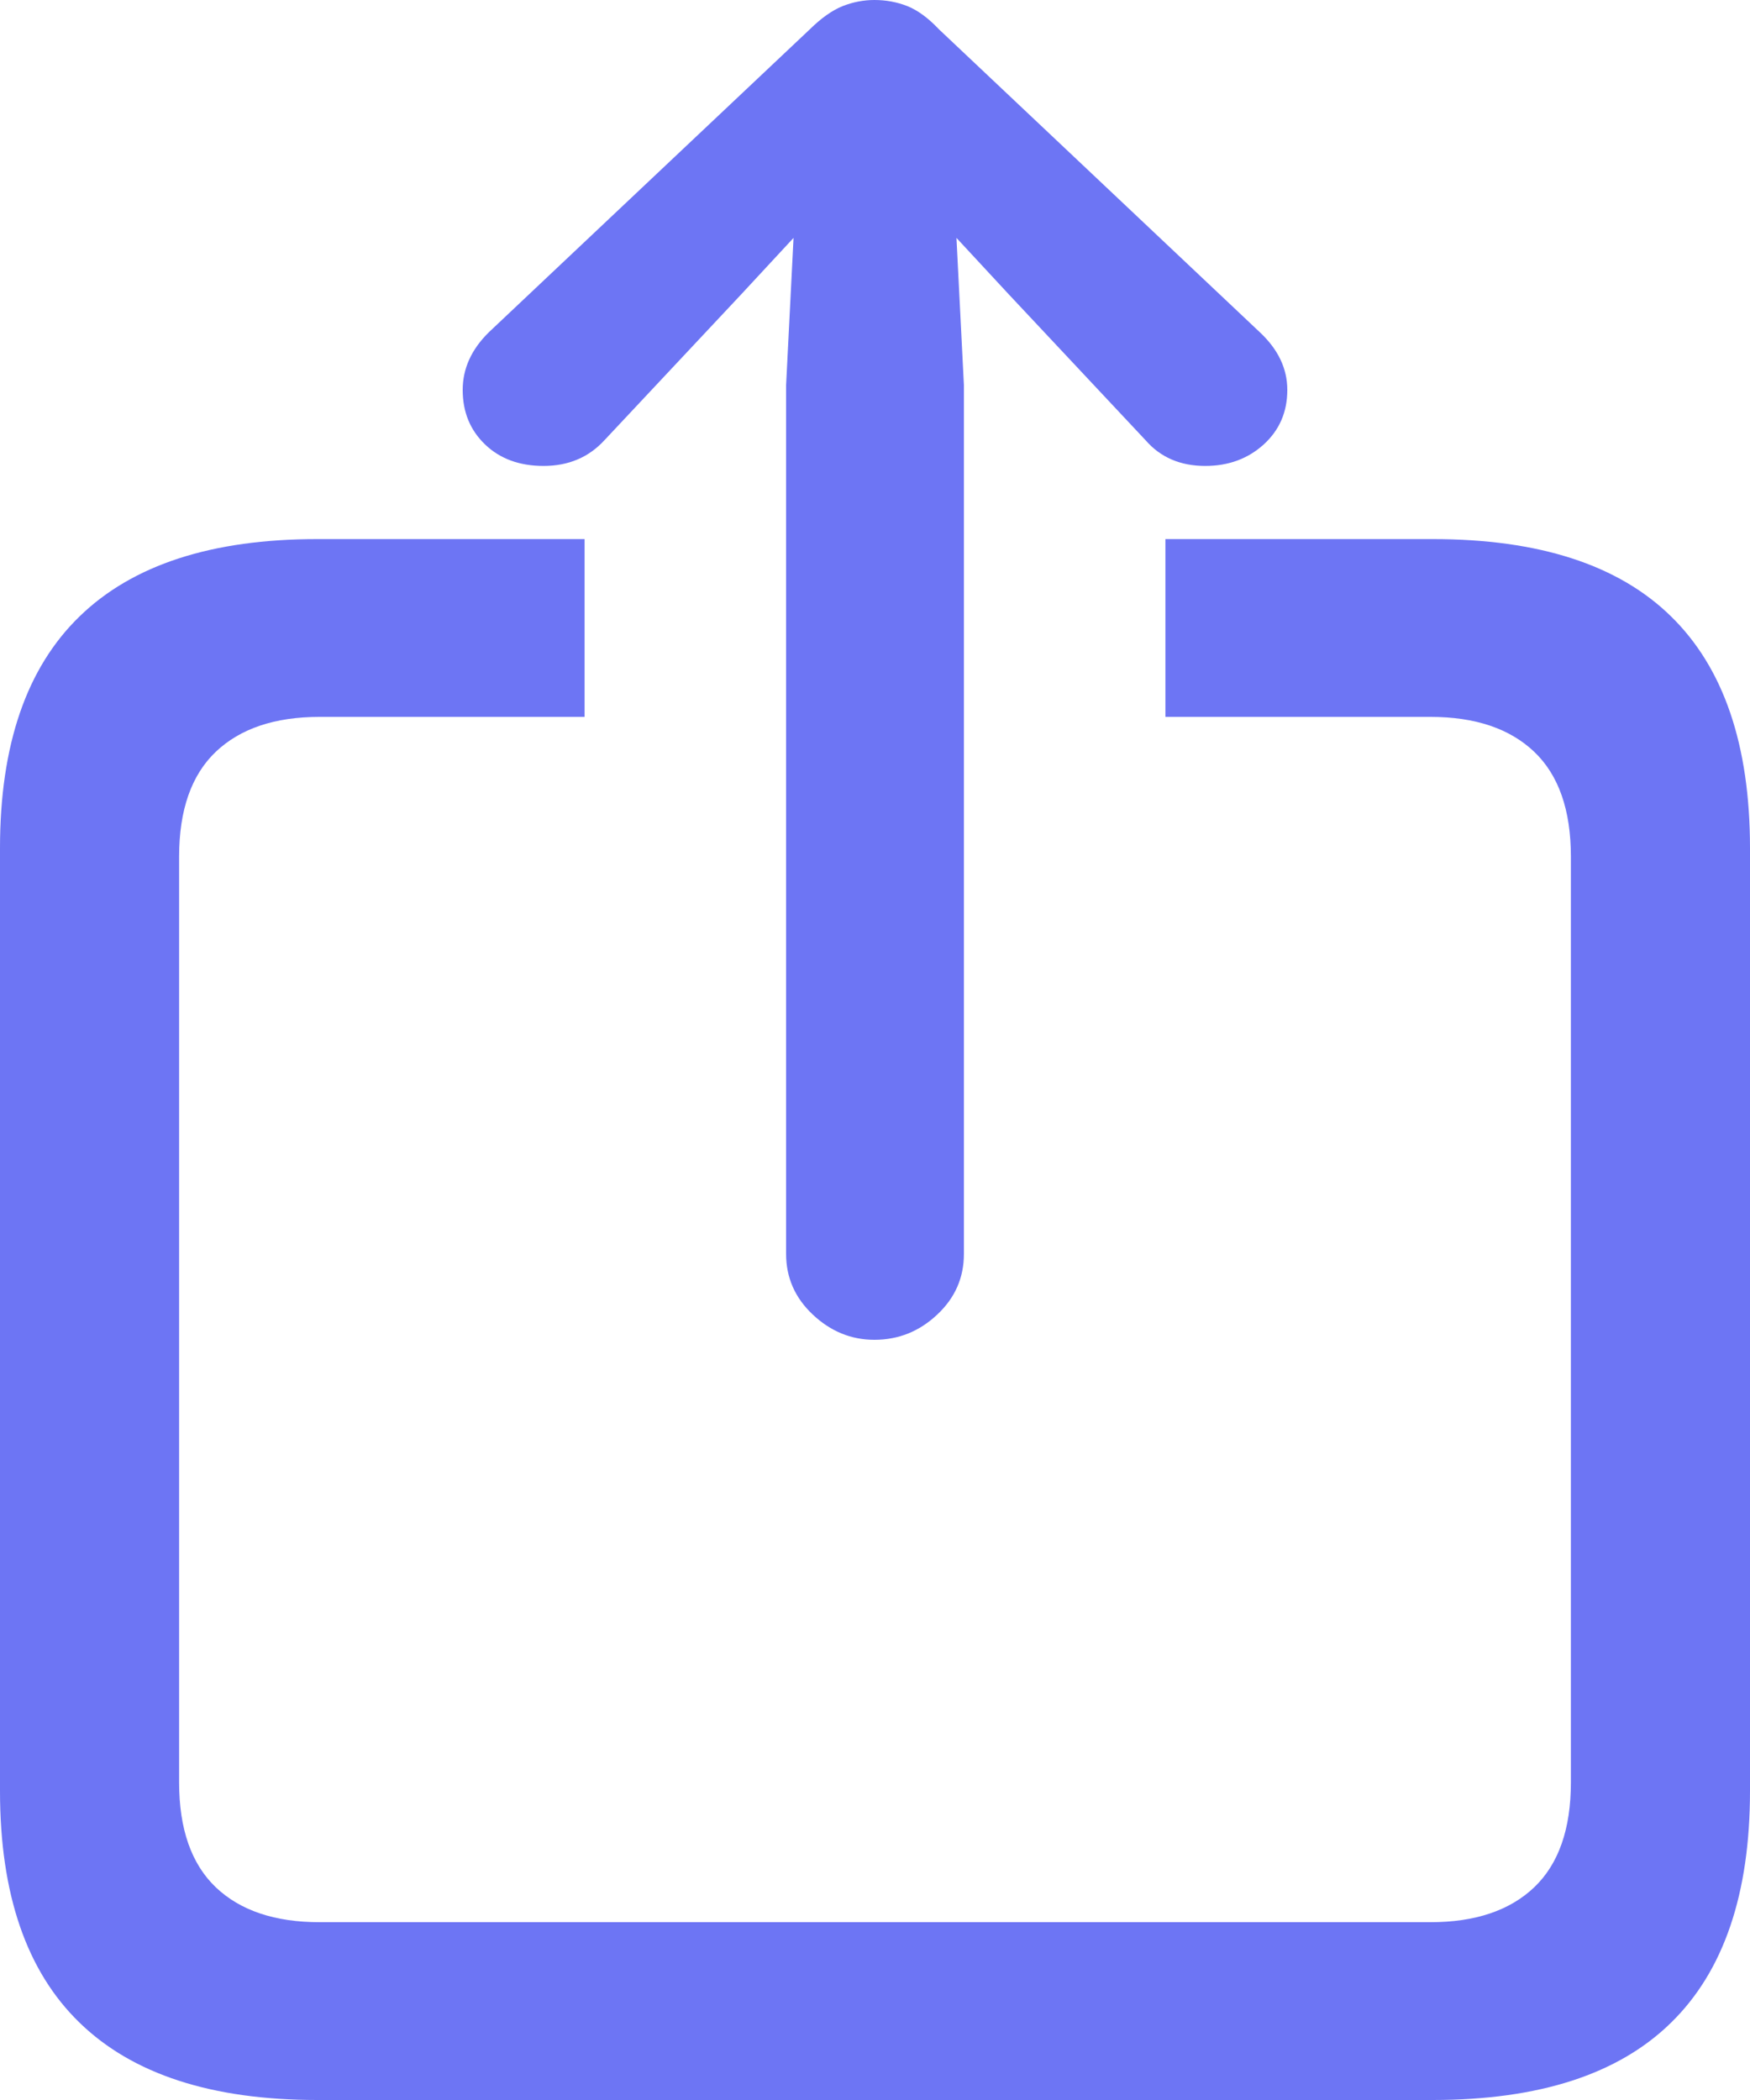 <svg width="20" height="24" viewBox="0 0 20 24" fill="none" xmlns="http://www.w3.org/2000/svg">
<g clip-path="url(#clip0_7702_144148)">
<path d="M3.625 24H16.375C17.588 24 18.496 23.706 19.097 23.117C19.699 22.529 20 21.646 20 20.469V9.692C20 8.515 19.699 7.632 19.097 7.044C18.496 6.455 17.588 6.161 16.375 6.161H13.319V8.193H16.347C16.859 8.193 17.254 8.326 17.534 8.592C17.813 8.858 17.953 9.258 17.953 9.79V20.37C17.953 20.903 17.813 21.302 17.534 21.569C17.254 21.835 16.859 21.968 16.347 21.968H3.653C3.141 21.968 2.746 21.835 2.466 21.569C2.187 21.302 2.047 20.903 2.047 20.37V9.79C2.047 9.258 2.187 8.858 2.466 8.592C2.746 8.326 3.141 8.193 3.653 8.193H6.681V6.161H3.625C2.421 6.161 1.516 6.455 0.91 7.044C0.303 7.632 0 8.515 0 9.692V20.469C0 21.646 0.303 22.529 0.91 23.117C1.516 23.706 2.421 24 3.625 24ZM9.993 15.312C10.268 15.312 10.507 15.216 10.711 15.024C10.915 14.833 11.016 14.602 11.016 14.331V4.4L10.931 2.719L11.528 3.363L13.092 5.031C13.262 5.227 13.49 5.325 13.774 5.325C14.039 5.325 14.262 5.243 14.442 5.08C14.622 4.916 14.712 4.709 14.712 4.456C14.712 4.213 14.608 3.994 14.399 3.798L10.732 0.336C10.609 0.206 10.488 0.117 10.37 0.07C10.251 0.023 10.126 0 9.993 0C9.87 0 9.749 0.023 9.63 0.07C9.512 0.117 9.386 0.206 9.254 0.336L5.586 3.798C5.387 3.994 5.288 4.213 5.288 4.456C5.288 4.709 5.373 4.916 5.544 5.08C5.714 5.243 5.937 5.325 6.212 5.325C6.496 5.325 6.728 5.227 6.908 5.031L8.472 3.363L9.069 2.719L8.984 4.4V14.331C8.984 14.602 9.086 14.833 9.289 15.024C9.493 15.216 9.728 15.312 9.993 15.312Z" fill="#6D75F4"/>
</g>
<defs>
<clipPath id="clip0_7702_144148">
<rect width="20" height="24" fill="white"/>
</clipPath>
</defs>
</svg>
